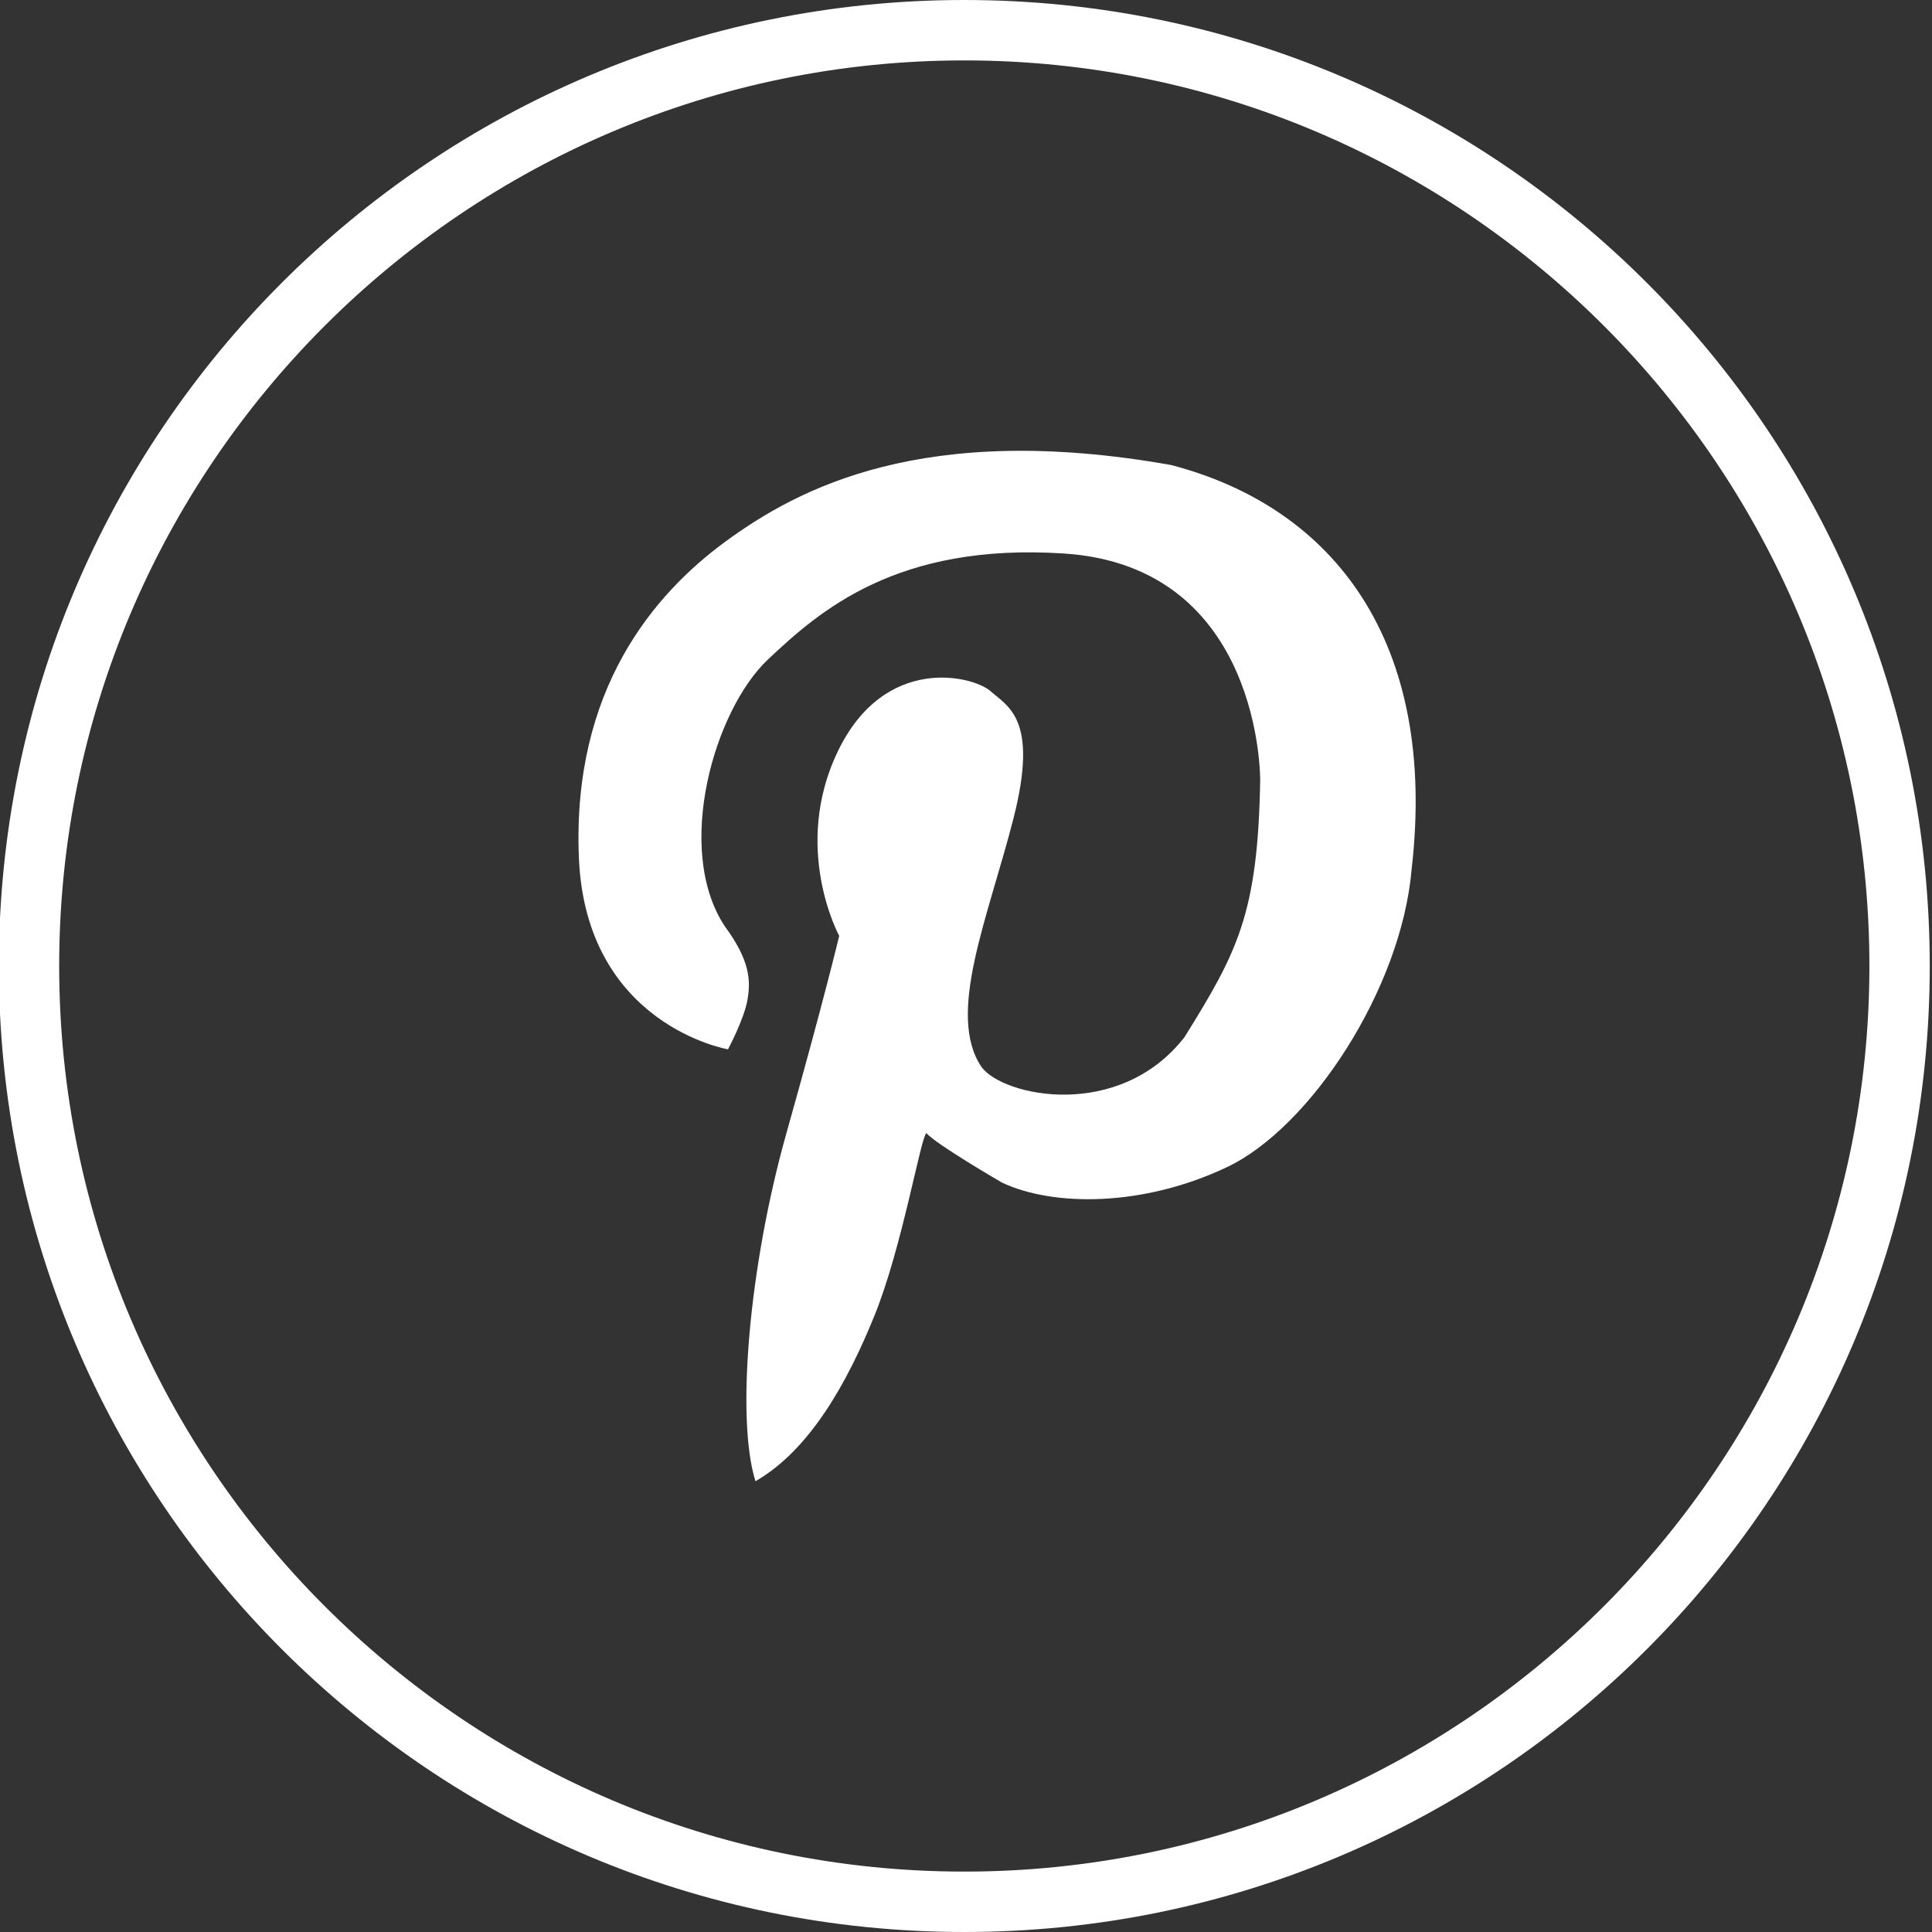 <svg width="30" height="30" viewBox="0 0 30 30" fill="none" xmlns="http://www.w3.org/2000/svg">
<rect x="0" y="0" width="30" height="30" fill="#333333" stroke="none"/>
<g clip-path="url(#clip0_15_5905)">
<path d="M14.974 0.938C22.723 0.938 29.028 7.246 29.028 15C29.028 22.754 22.723 29.062 14.974 29.062C7.224 29.062 0.919 22.754 0.919 15C0.919 7.246 7.224 0.938 14.974 0.938ZM14.974 0C6.694 0 -0.018 6.716 -0.018 15C-0.018 23.284 6.695 30 14.974 30C23.253 30 29.965 23.285 29.965 15C29.965 6.715 23.253 0 14.974 0Z" fill="white"/>
<path d="M18.185 7.221C14.338 6.537 12.391 7.586 11.268 8.407C10.146 9.228 8.882 10.717 8.989 13.317C9.096 15.918 11.304 16.294 11.304 16.294C11.304 16.294 11.553 15.832 11.607 15.524C11.66 15.216 11.642 14.908 11.251 14.378C10.467 13.18 11.09 11.025 11.927 10.238C12.721 9.491 13.922 8.424 16.523 8.595C19.606 8.798 19.568 12.12 19.568 12.12C19.533 14.19 19.212 14.788 18.392 16.106C17.377 17.406 15.578 17.029 15.24 16.567C14.688 15.746 15.347 14.241 15.739 12.701C16.131 11.162 15.65 10.973 15.383 10.734C15.115 10.494 13.744 10.152 13.014 11.658C12.284 13.163 13.031 14.532 13.031 14.532C13.031 14.532 12.8 15.507 12.212 17.594C11.624 19.681 11.428 22.042 11.731 23C12.568 22.521 13.156 21.477 13.584 20.416C14.011 19.356 14.296 17.662 14.385 17.594C14.527 17.765 15.56 18.364 15.56 18.364C16.362 18.74 17.751 18.74 19.051 18.124C20.351 17.508 21.759 15.353 21.919 13.505C22.328 9.981 20.726 7.883 18.185 7.221Z" fill="white"/>
</g>
<defs>
<clipPath id="clip0_15_5905">
<rect width="30" height="30" fill="white"/>
</clipPath>
</defs>
</svg>
